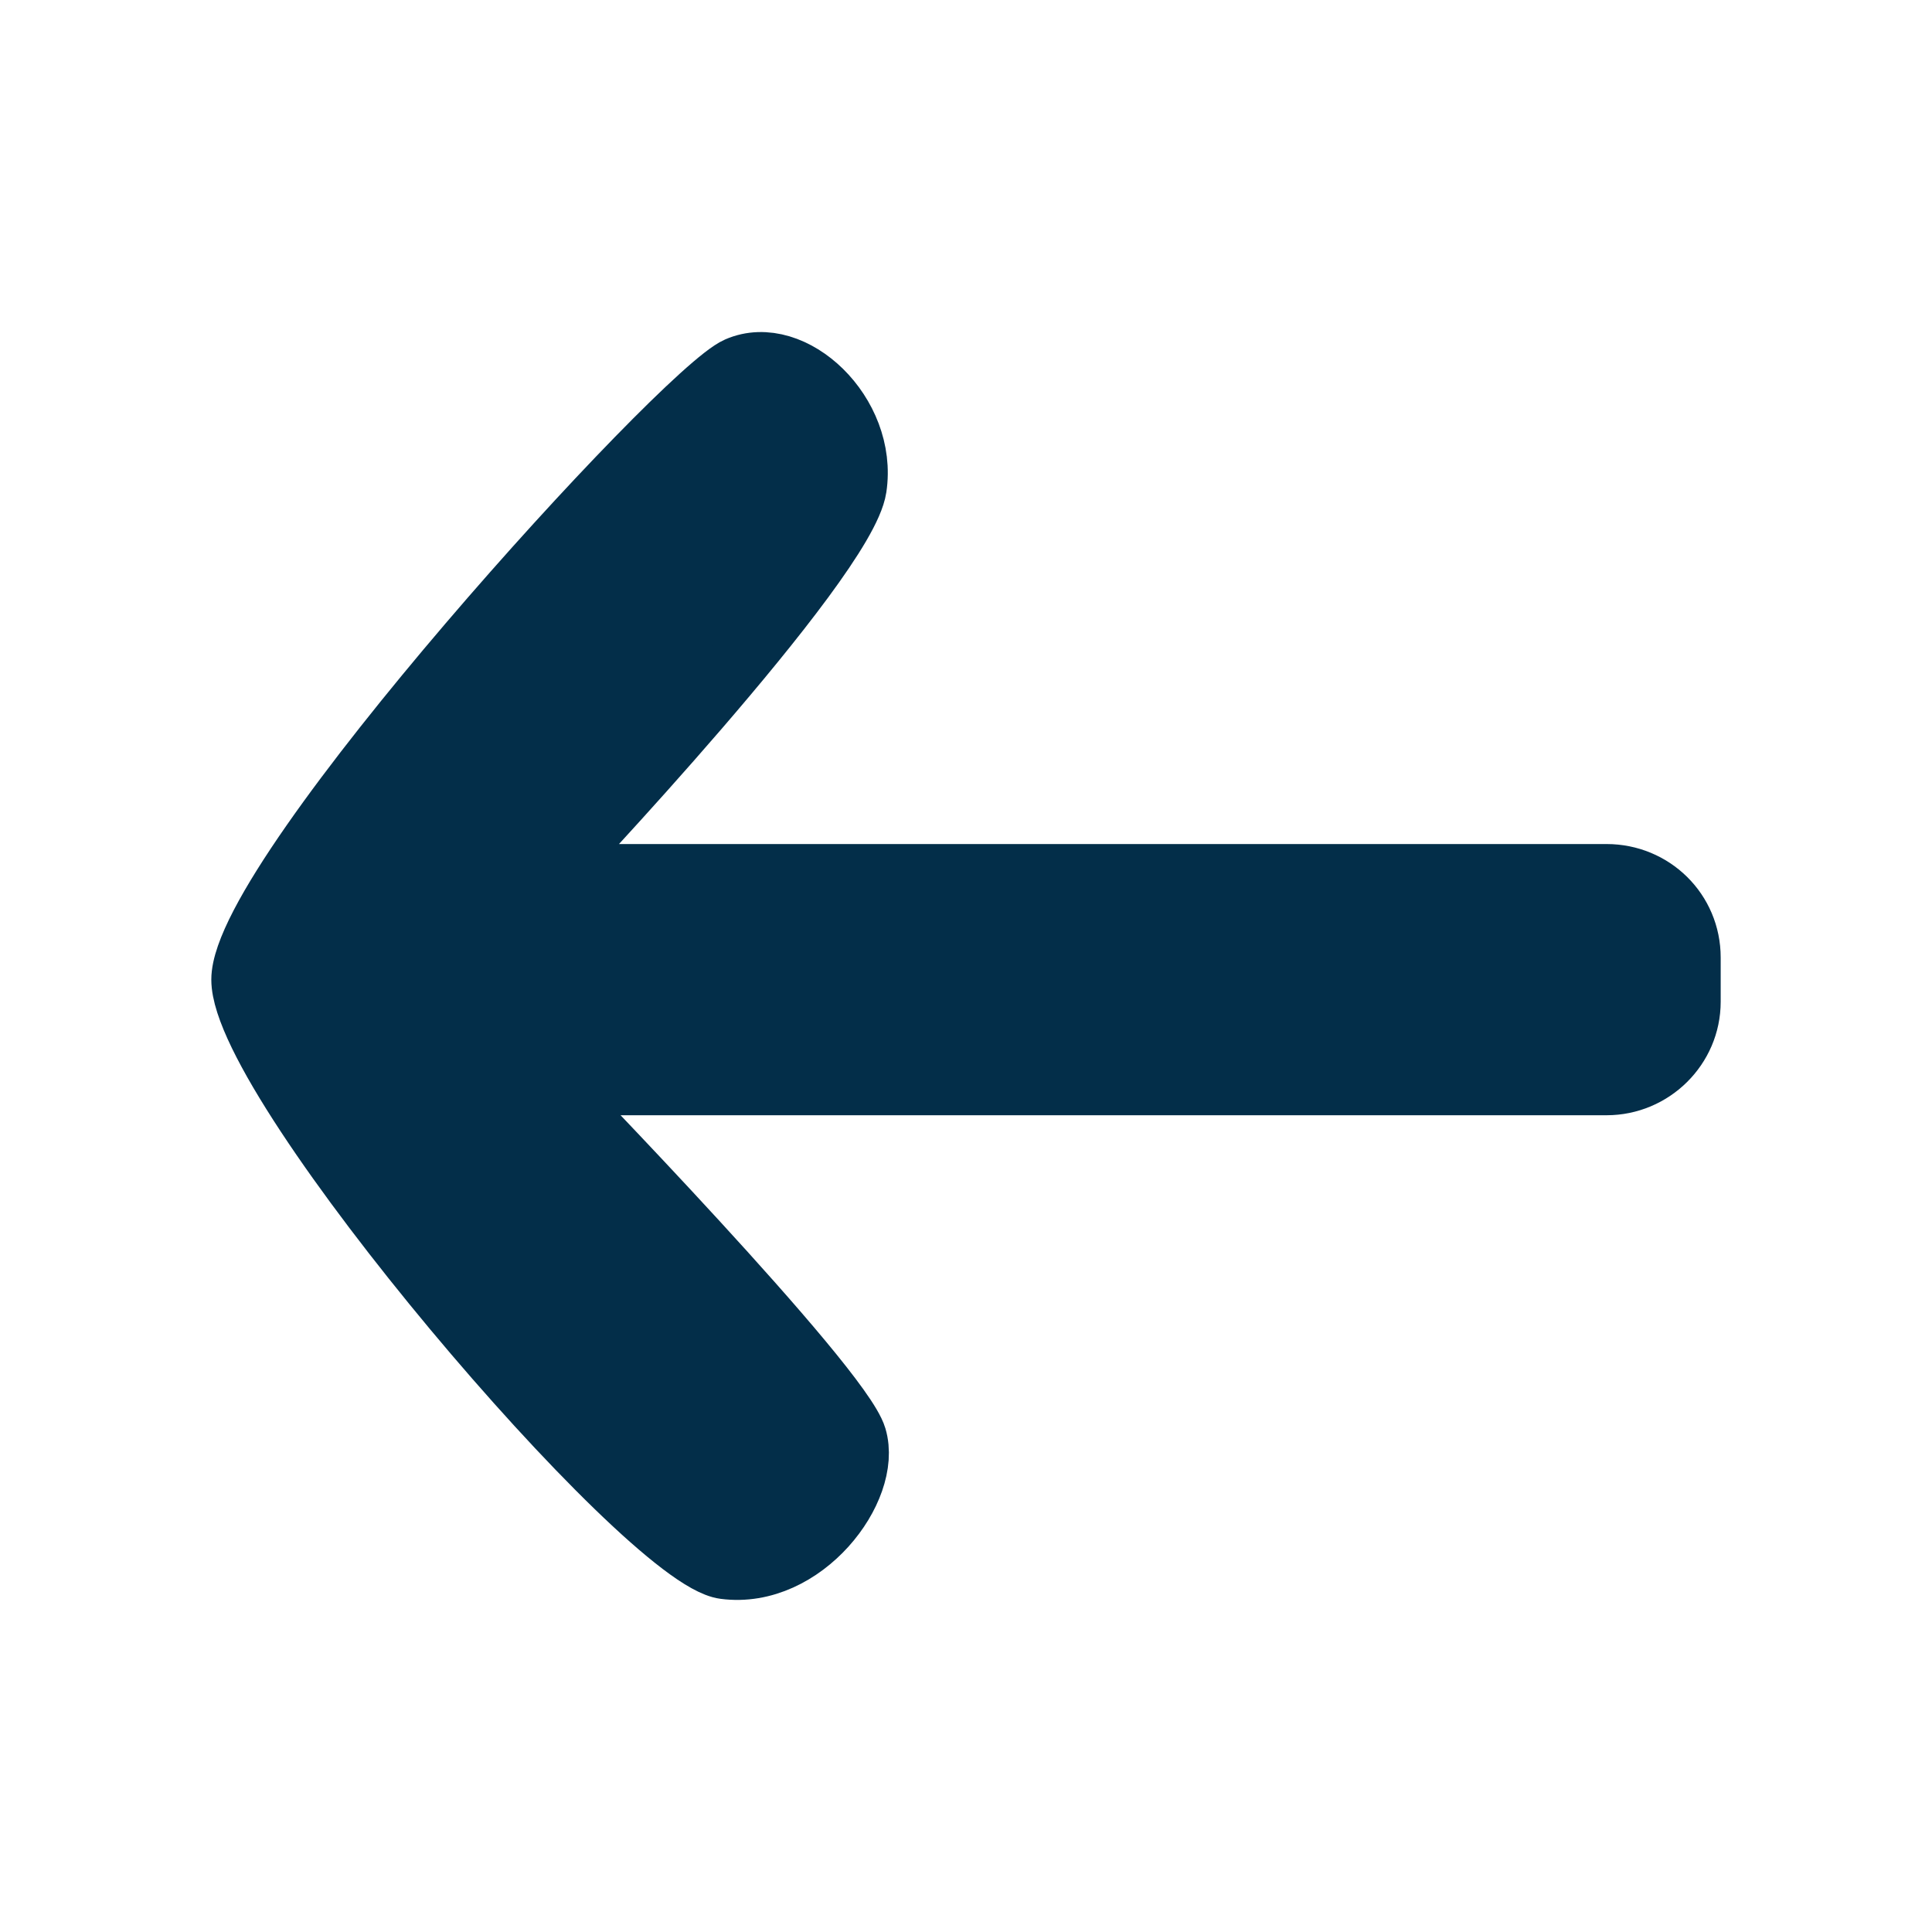 <svg xmlns="http://www.w3.org/2000/svg" width="16" height="16" viewBox="0 0 16 16">
    <path fill="#032E49" fill-rule="evenodd" stroke="#032E49" stroke-linecap="round" stroke-linejoin="round" stroke-width=".5" d="M14 8.296c0 .38-.314.69-.695.69H4.553s2.412 2.482 2.54 2.915c.129.432-.437 1.178-1.093 1.092-.656-.085-4-4.007-4-4.88C2 7.24 5.648 3.239 6.106 3.04c.459-.2 1.08.382.987 1-.093.617-2.54 3.2-2.54 3.2h8.752c.384 0 .695.304.695.69v.366z"/>
</svg>
